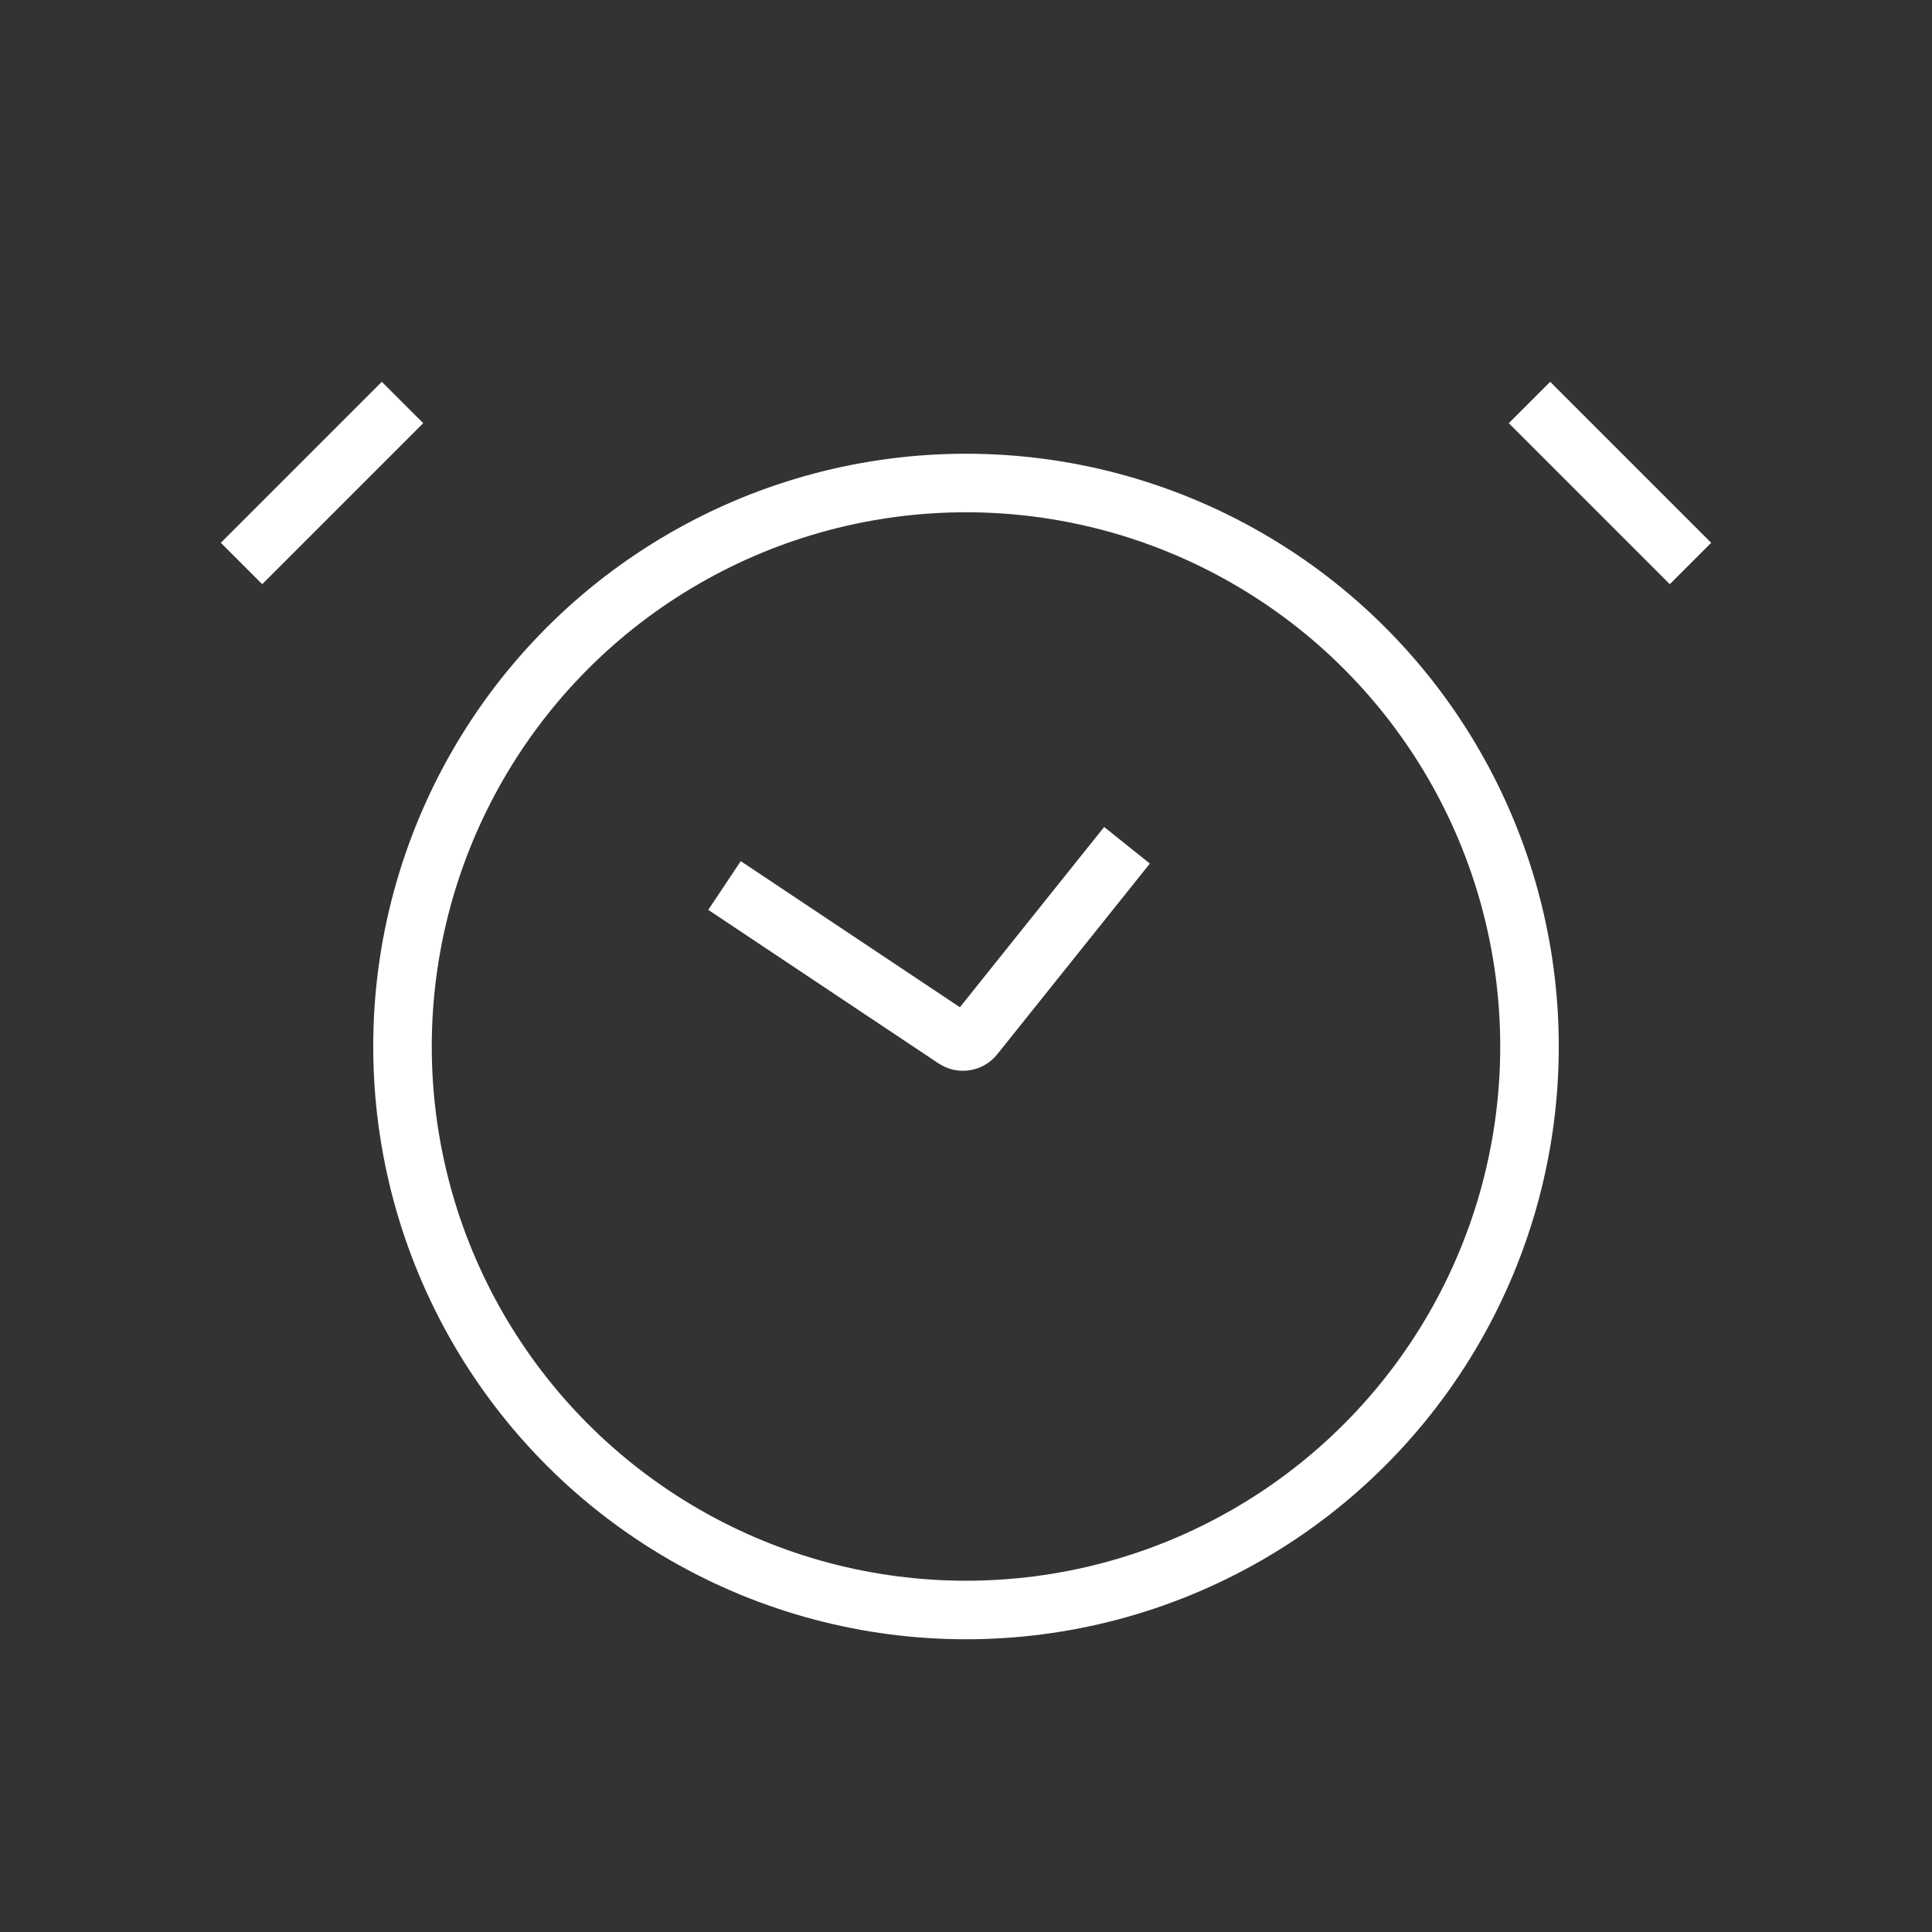 <svg width="33" height="33" viewBox="0 0 33 33" fill="none" xmlns="http://www.w3.org/2000/svg">
<rect x="0" y="0" width="33" height="33" fill="#333333" stroke="none"/>
<ellipse cx="16.5" cy="17.875" rx="9.625" ry="9.625" stroke="white" strokeWidth="2"/>
<path d="M6.875 6.875L4.125 9.625" stroke="white" strokeWidth="2" strokeLinecap="round"/>
<path d="M26.125 6.875L28.875 9.625" stroke="white" strokeWidth="2" strokeLinecap="round"/>
<path d="M12.375 15.125L16.309 17.748C16.417 17.82 16.562 17.797 16.643 17.696L19.25 14.438" stroke="white" strokeWidth="2" strokeLinecap="round"/>
</svg>
